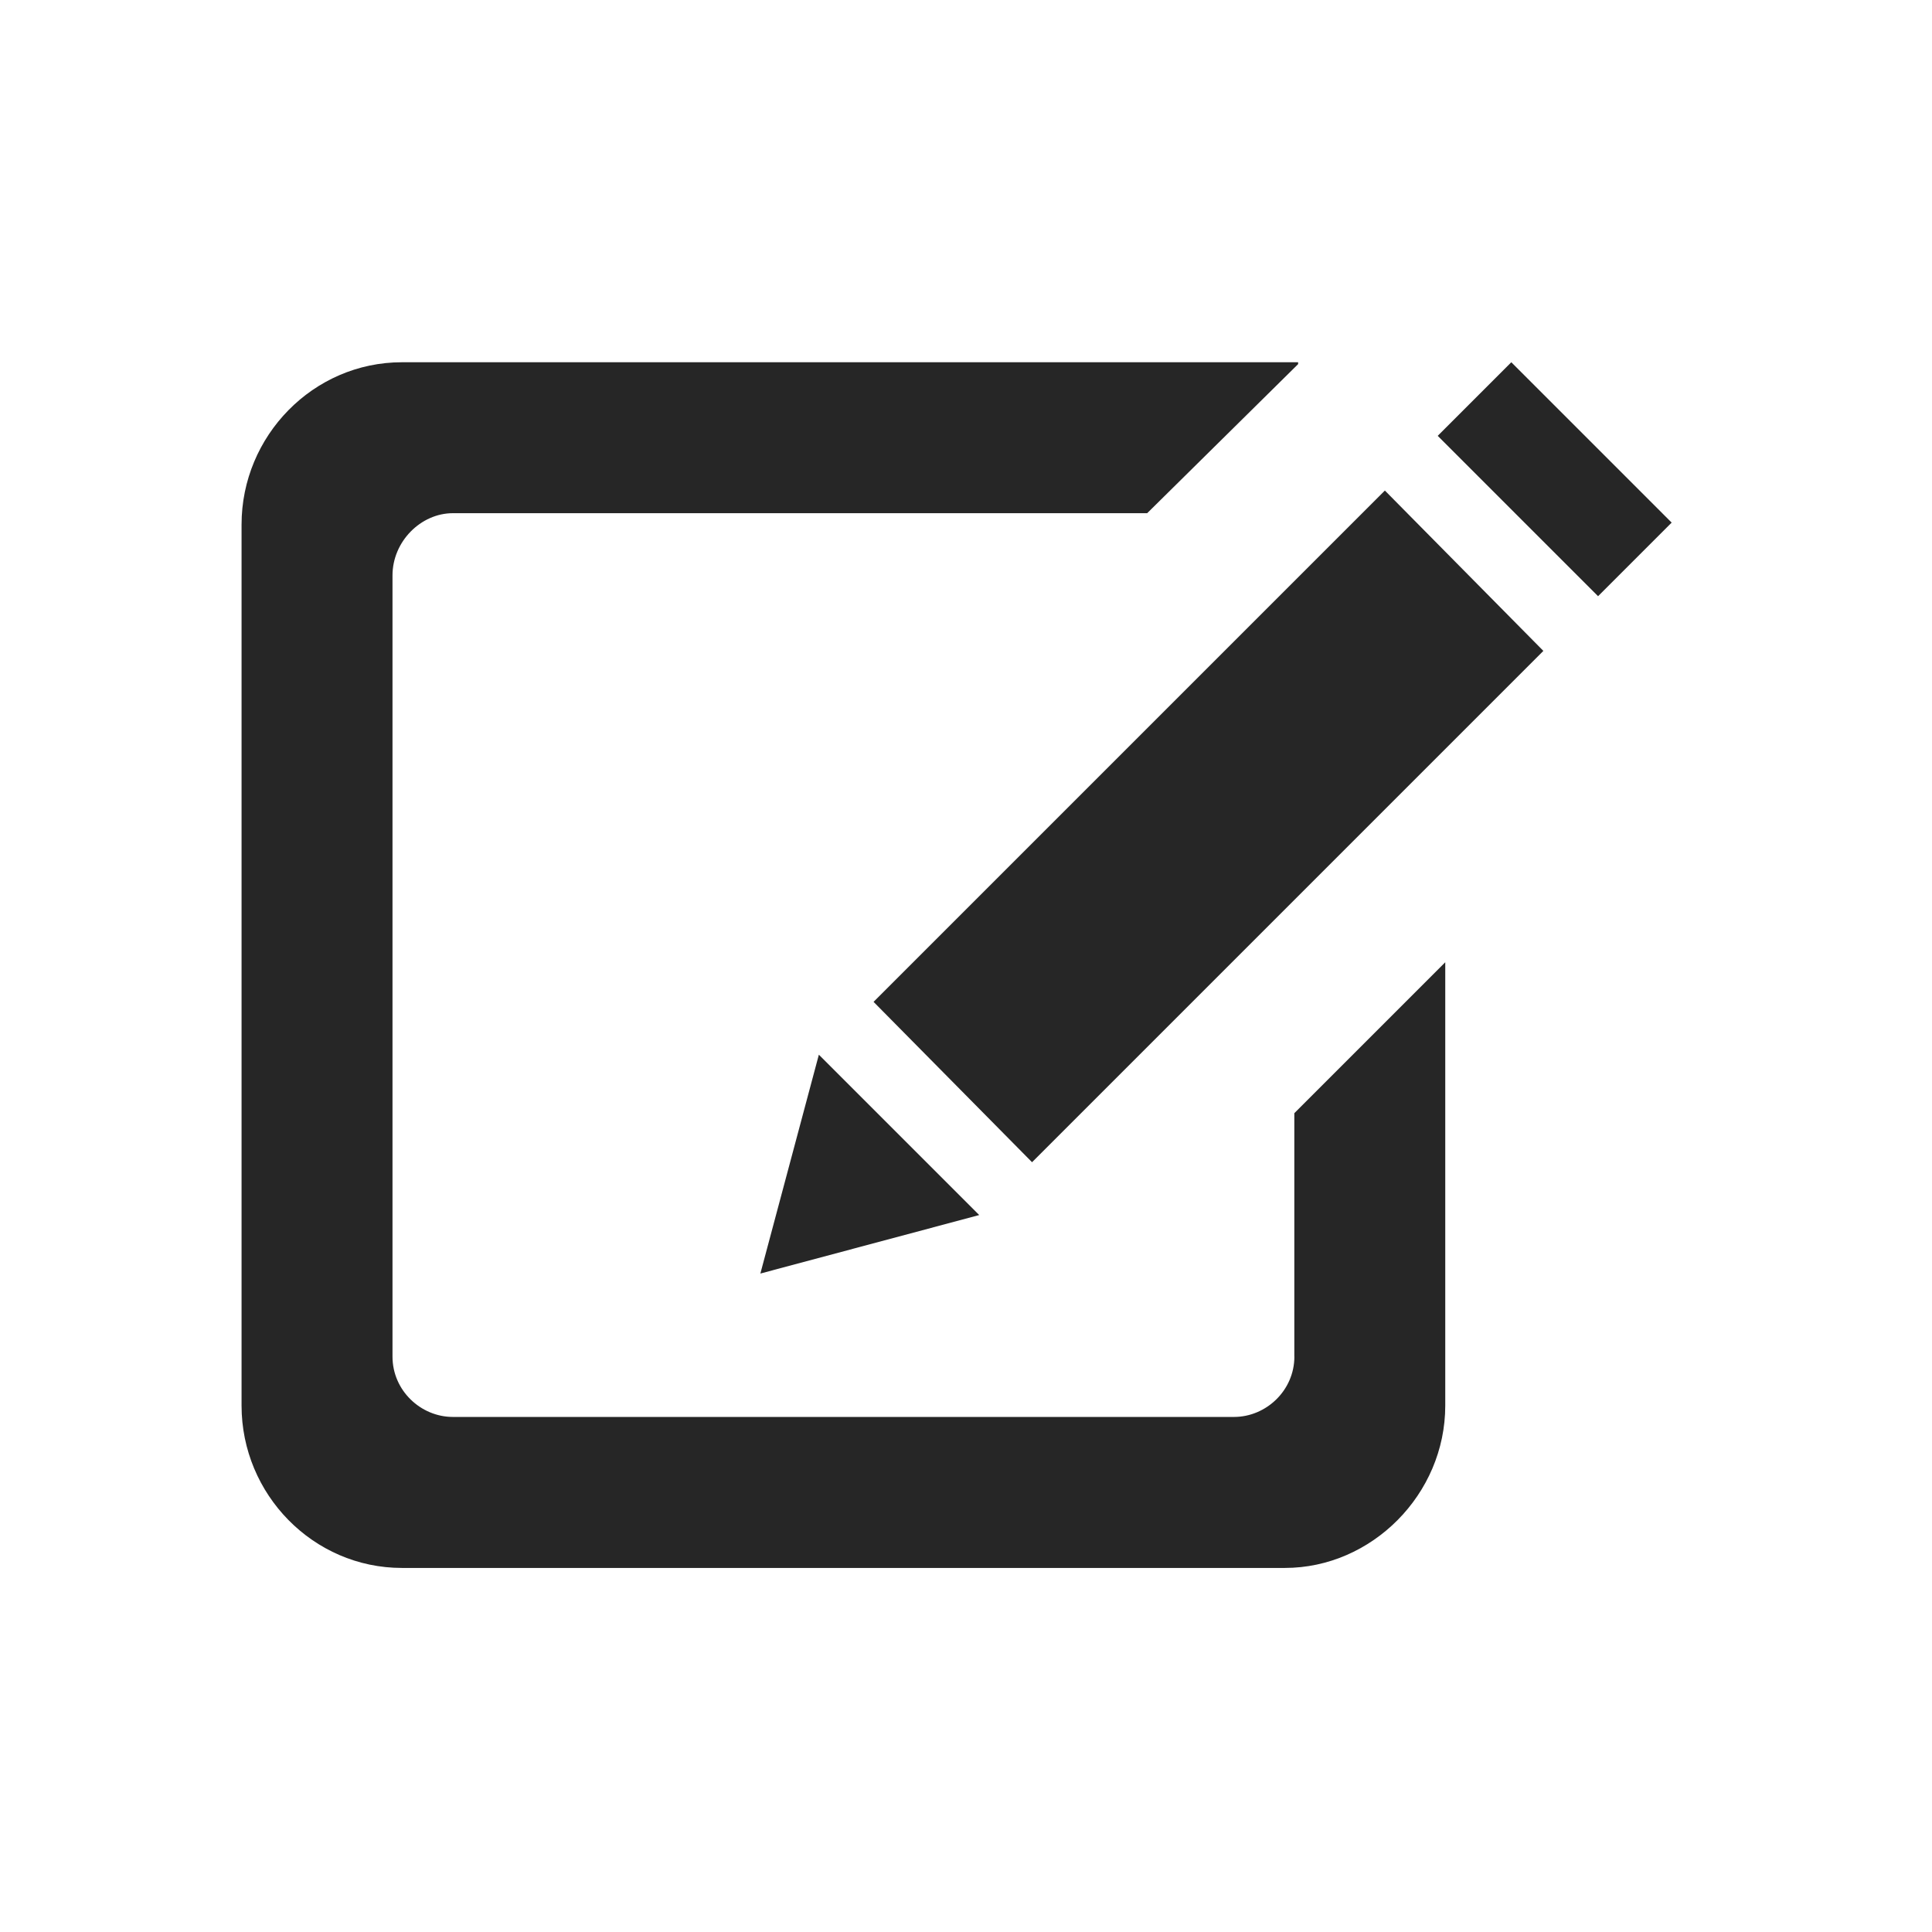 <?xml version="1.0" encoding="utf-8"?>
<svg fill="#262626"
     width="10"
     height="10"
     viewBox="-4 0 32 32"
     version="1.1"
     xmlns="http://www.w3.org/2000/svg">
<path d="M17.438 22.469v-4.031l2.5-2.5v7.344c0 1.469-1.219 2.688-2.656
2.688h-14.625c-1.469 0-2.656-1.219-2.656-2.688v-14.594c0-1.469 1.188-2.688
2.656-2.688h14.844v0.031l-2.5 2.469h-11.5c-0.531 0-1 0.469-1 1.031v12.938c0
0.563 0.469 1 1 1h12.938c0.531 0 1-0.438 1-1zM19.813 7.219l2.656 2.656
1.219-1.219-2.656-2.656zM10.469 16.594l2.625 2.656 8.469-8.469-2.625-2.656zM8.594
21.094l3.625-0.969-2.656-2.656z"></path>
</svg>
